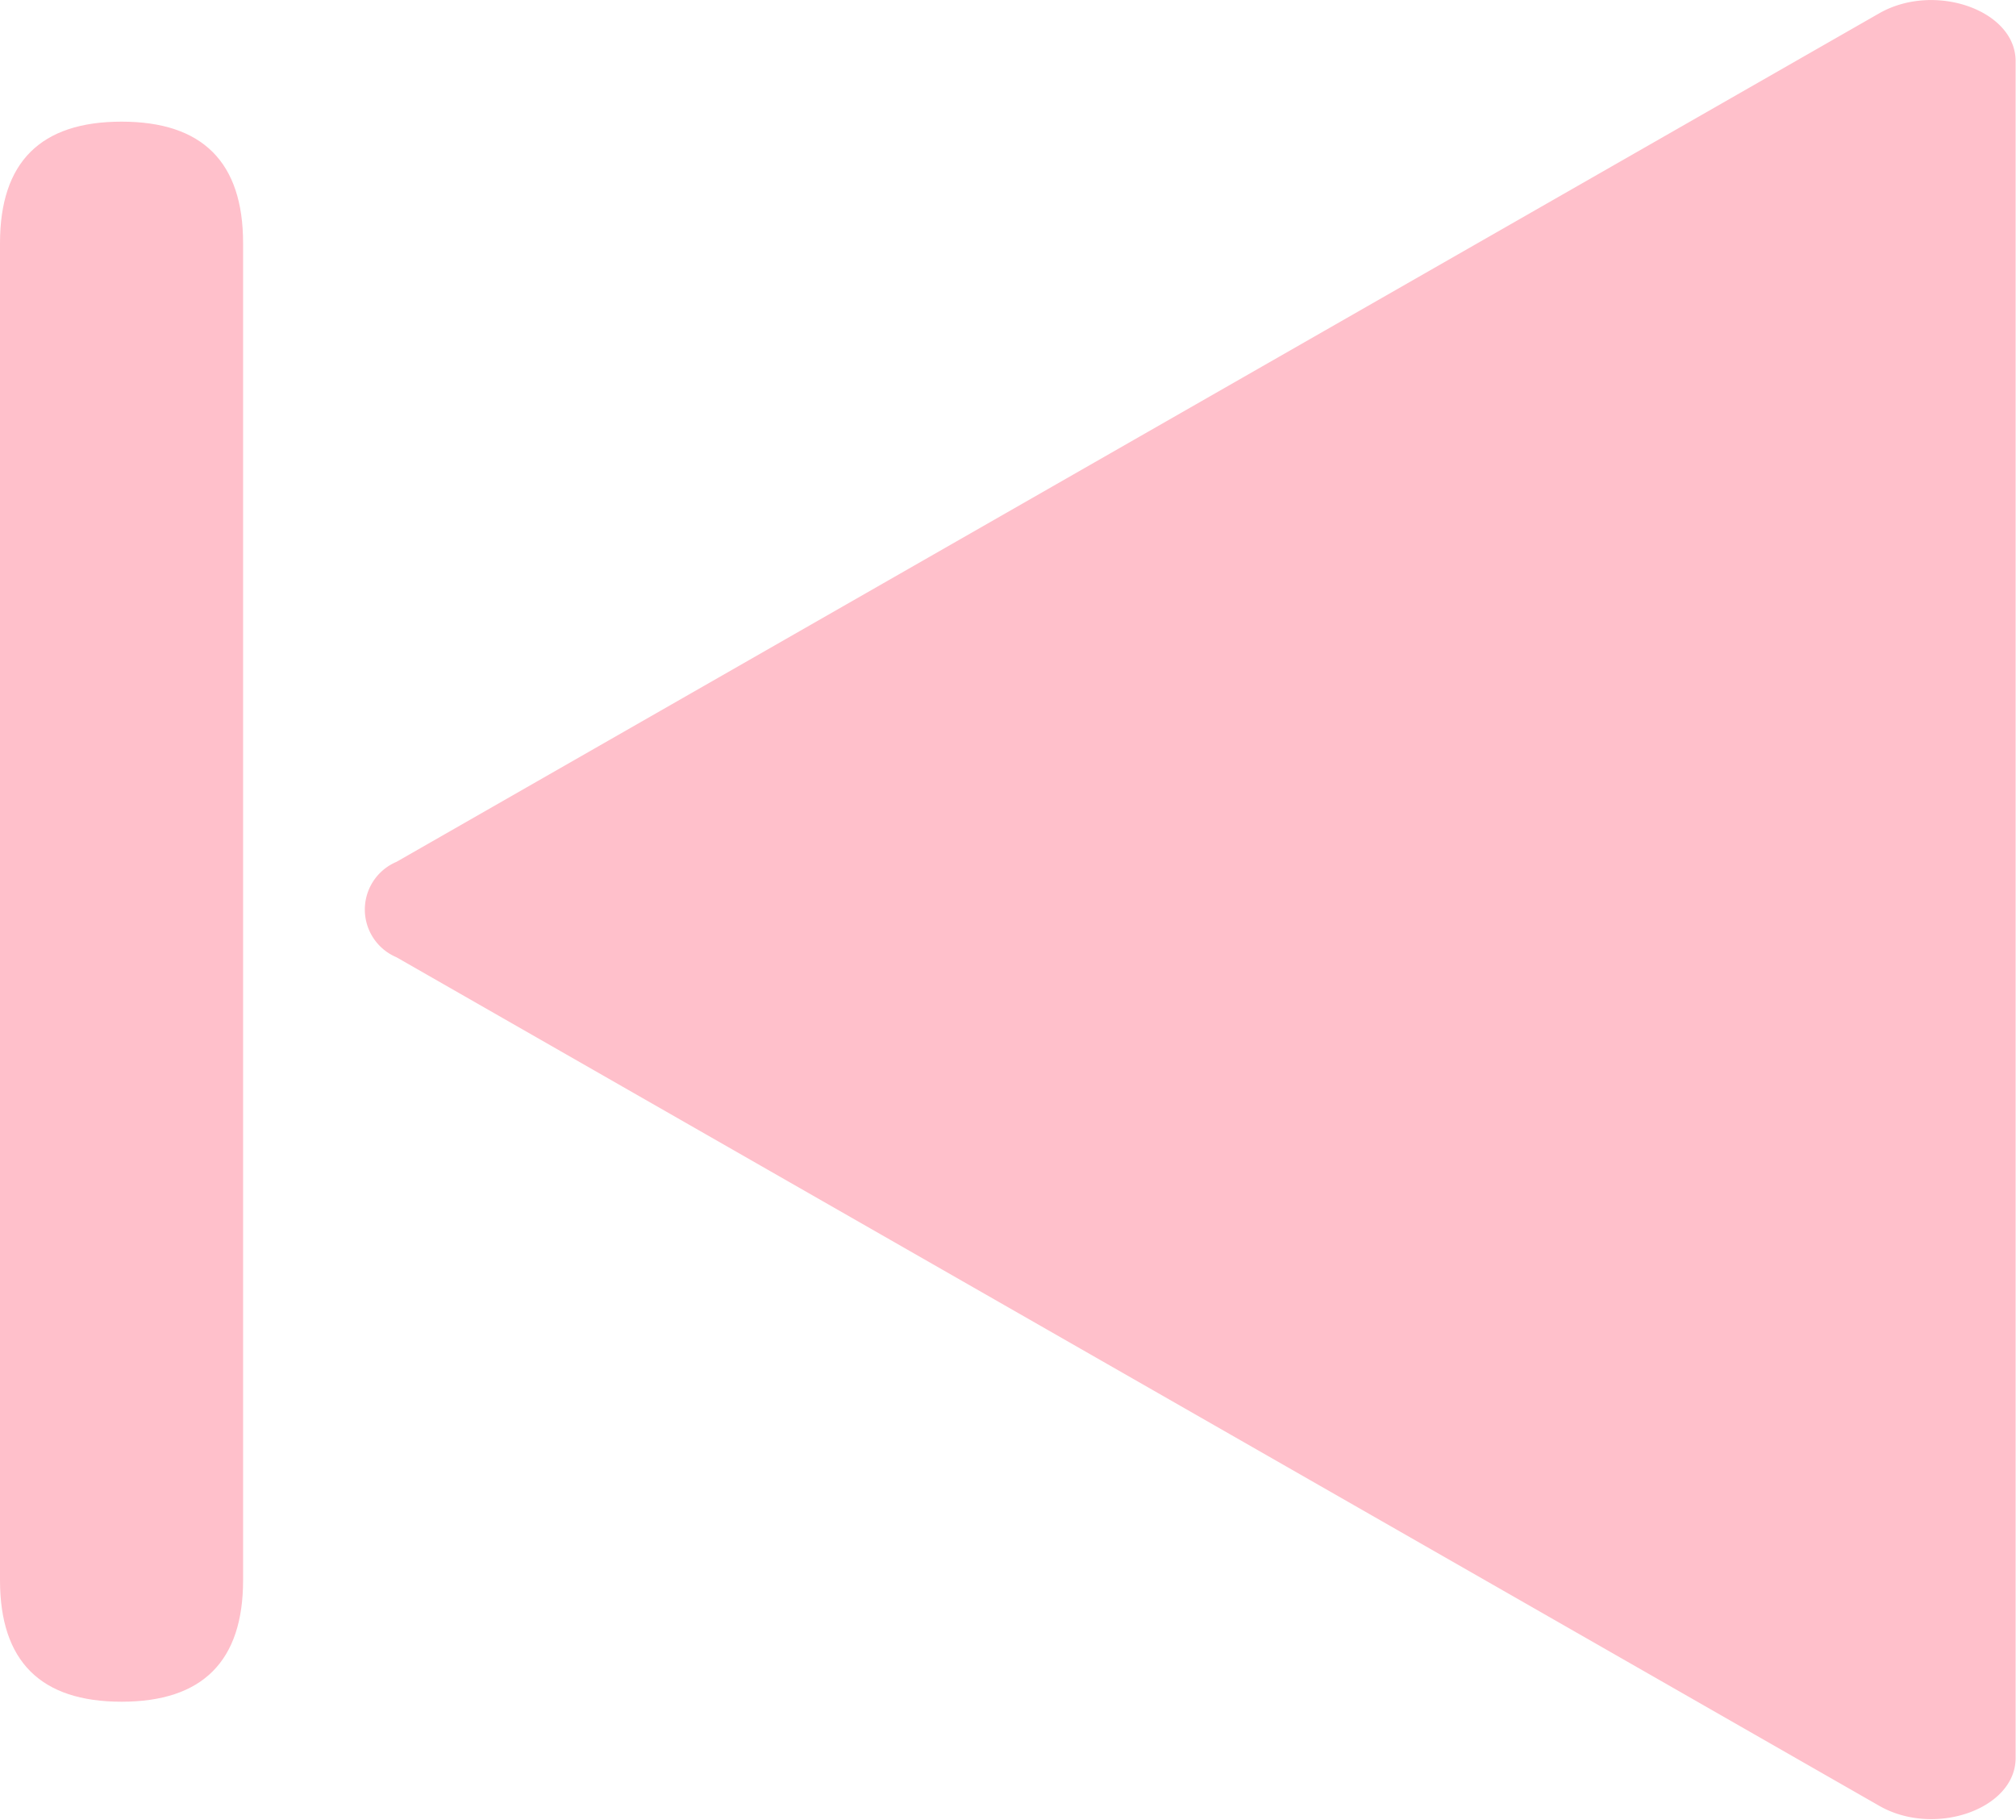 <?xml version="1.0" standalone="no"?><!DOCTYPE svg PUBLIC "-//W3C//DTD SVG 1.1//EN" "http://www.w3.org/Graphics/SVG/1.1/DTD/svg11.dtd"><svg t="1590894858814" class="icon" viewBox="0 0 1134 1024" version="1.1" xmlns="http://www.w3.org/2000/svg" p-id="1545" xmlns:xlink="http://www.w3.org/1999/xlink" width="141.75" height="128"><defs><style type="text/css"></style></defs><path d="M223.022 484.804l834.111-477.357c31.108-17.708 76.642-1.709 76.642 26.869v954.646c0 28.647-45.534 44.645-76.642 26.869l-834.111-477.357a29.126 29.126 0 0 1 0-53.67z" fill="#ffc0cb" p-id="1546"></path><path d="M0 68.433m68.37 0l0 0q68.37 0 68.37 68.37l0 752.067q0 68.37-68.37 68.37l0 0q-68.37 0-68.37-68.37l0-752.067q0-68.37 68.37-68.37Z" fill="#ffc0cb" p-id="1547"></path></svg>